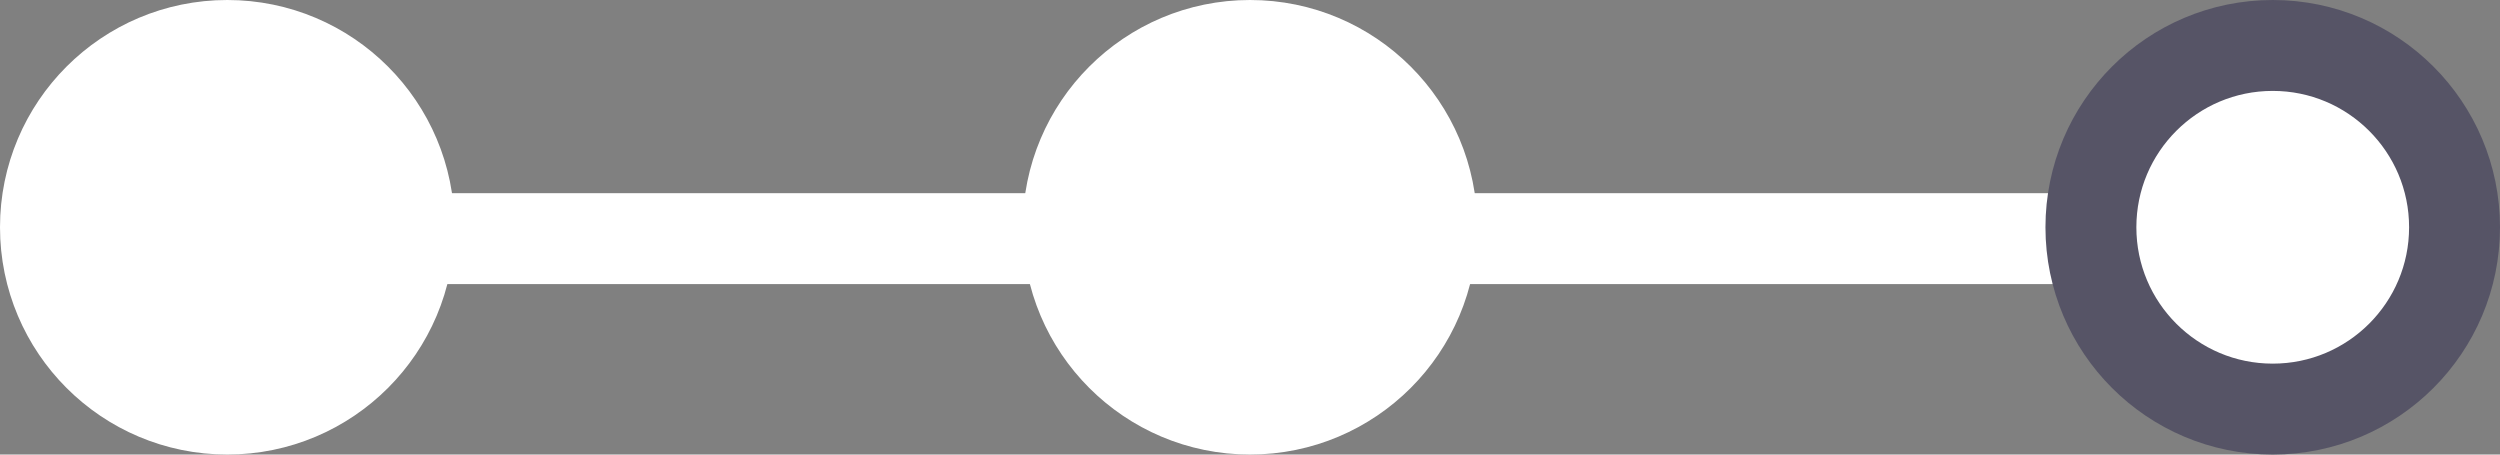 <?xml version="1.0" encoding="UTF-8"?>
<svg width="110px" height="20px" viewBox="0 0 110 20" version="1.1" xmlns="http://www.w3.org/2000/svg" xmlns:xlink="http://www.w3.org/1999/xlink">
    <rect x="0" y="0" width="110" height="20" fill="#808080" stroke="none"/>
    <g id="Portfolio" stroke="none" stroke-width="1" fill="none" fill-rule="evenodd">
        <g id="Section-6-3" transform="translate(-666, -207)" stroke-width="4">
            <g id="Form" transform="translate(445, 172)">
                <g id="Position" transform="translate(221, 35)">
                    <line x1="65.5" y1="10.5" x2="89.5" y2="10.5" id="Line" stroke="#FFFFFF" stroke-linecap="square"></line>
                    <line x1="20.5" y1="10.5" x2="44.5" y2="10.5" id="Line" stroke="#FFFFFF" stroke-linecap="square"></line>
                    <circle id="Oval" stroke="#565466" fill="#FFFFFF" cx="100" cy="10" r="8"></circle>
                    <circle id="Oval" stroke="#FFFFFF" fill="#FFFFFF" cx="55" cy="10" r="8"></circle>
                    <circle id="Oval" stroke="#FFFFFF" fill="#FFFFFF" cx="10" cy="10" r="8"></circle>
                </g>
            </g>
        </g>
    </g>
</svg>
